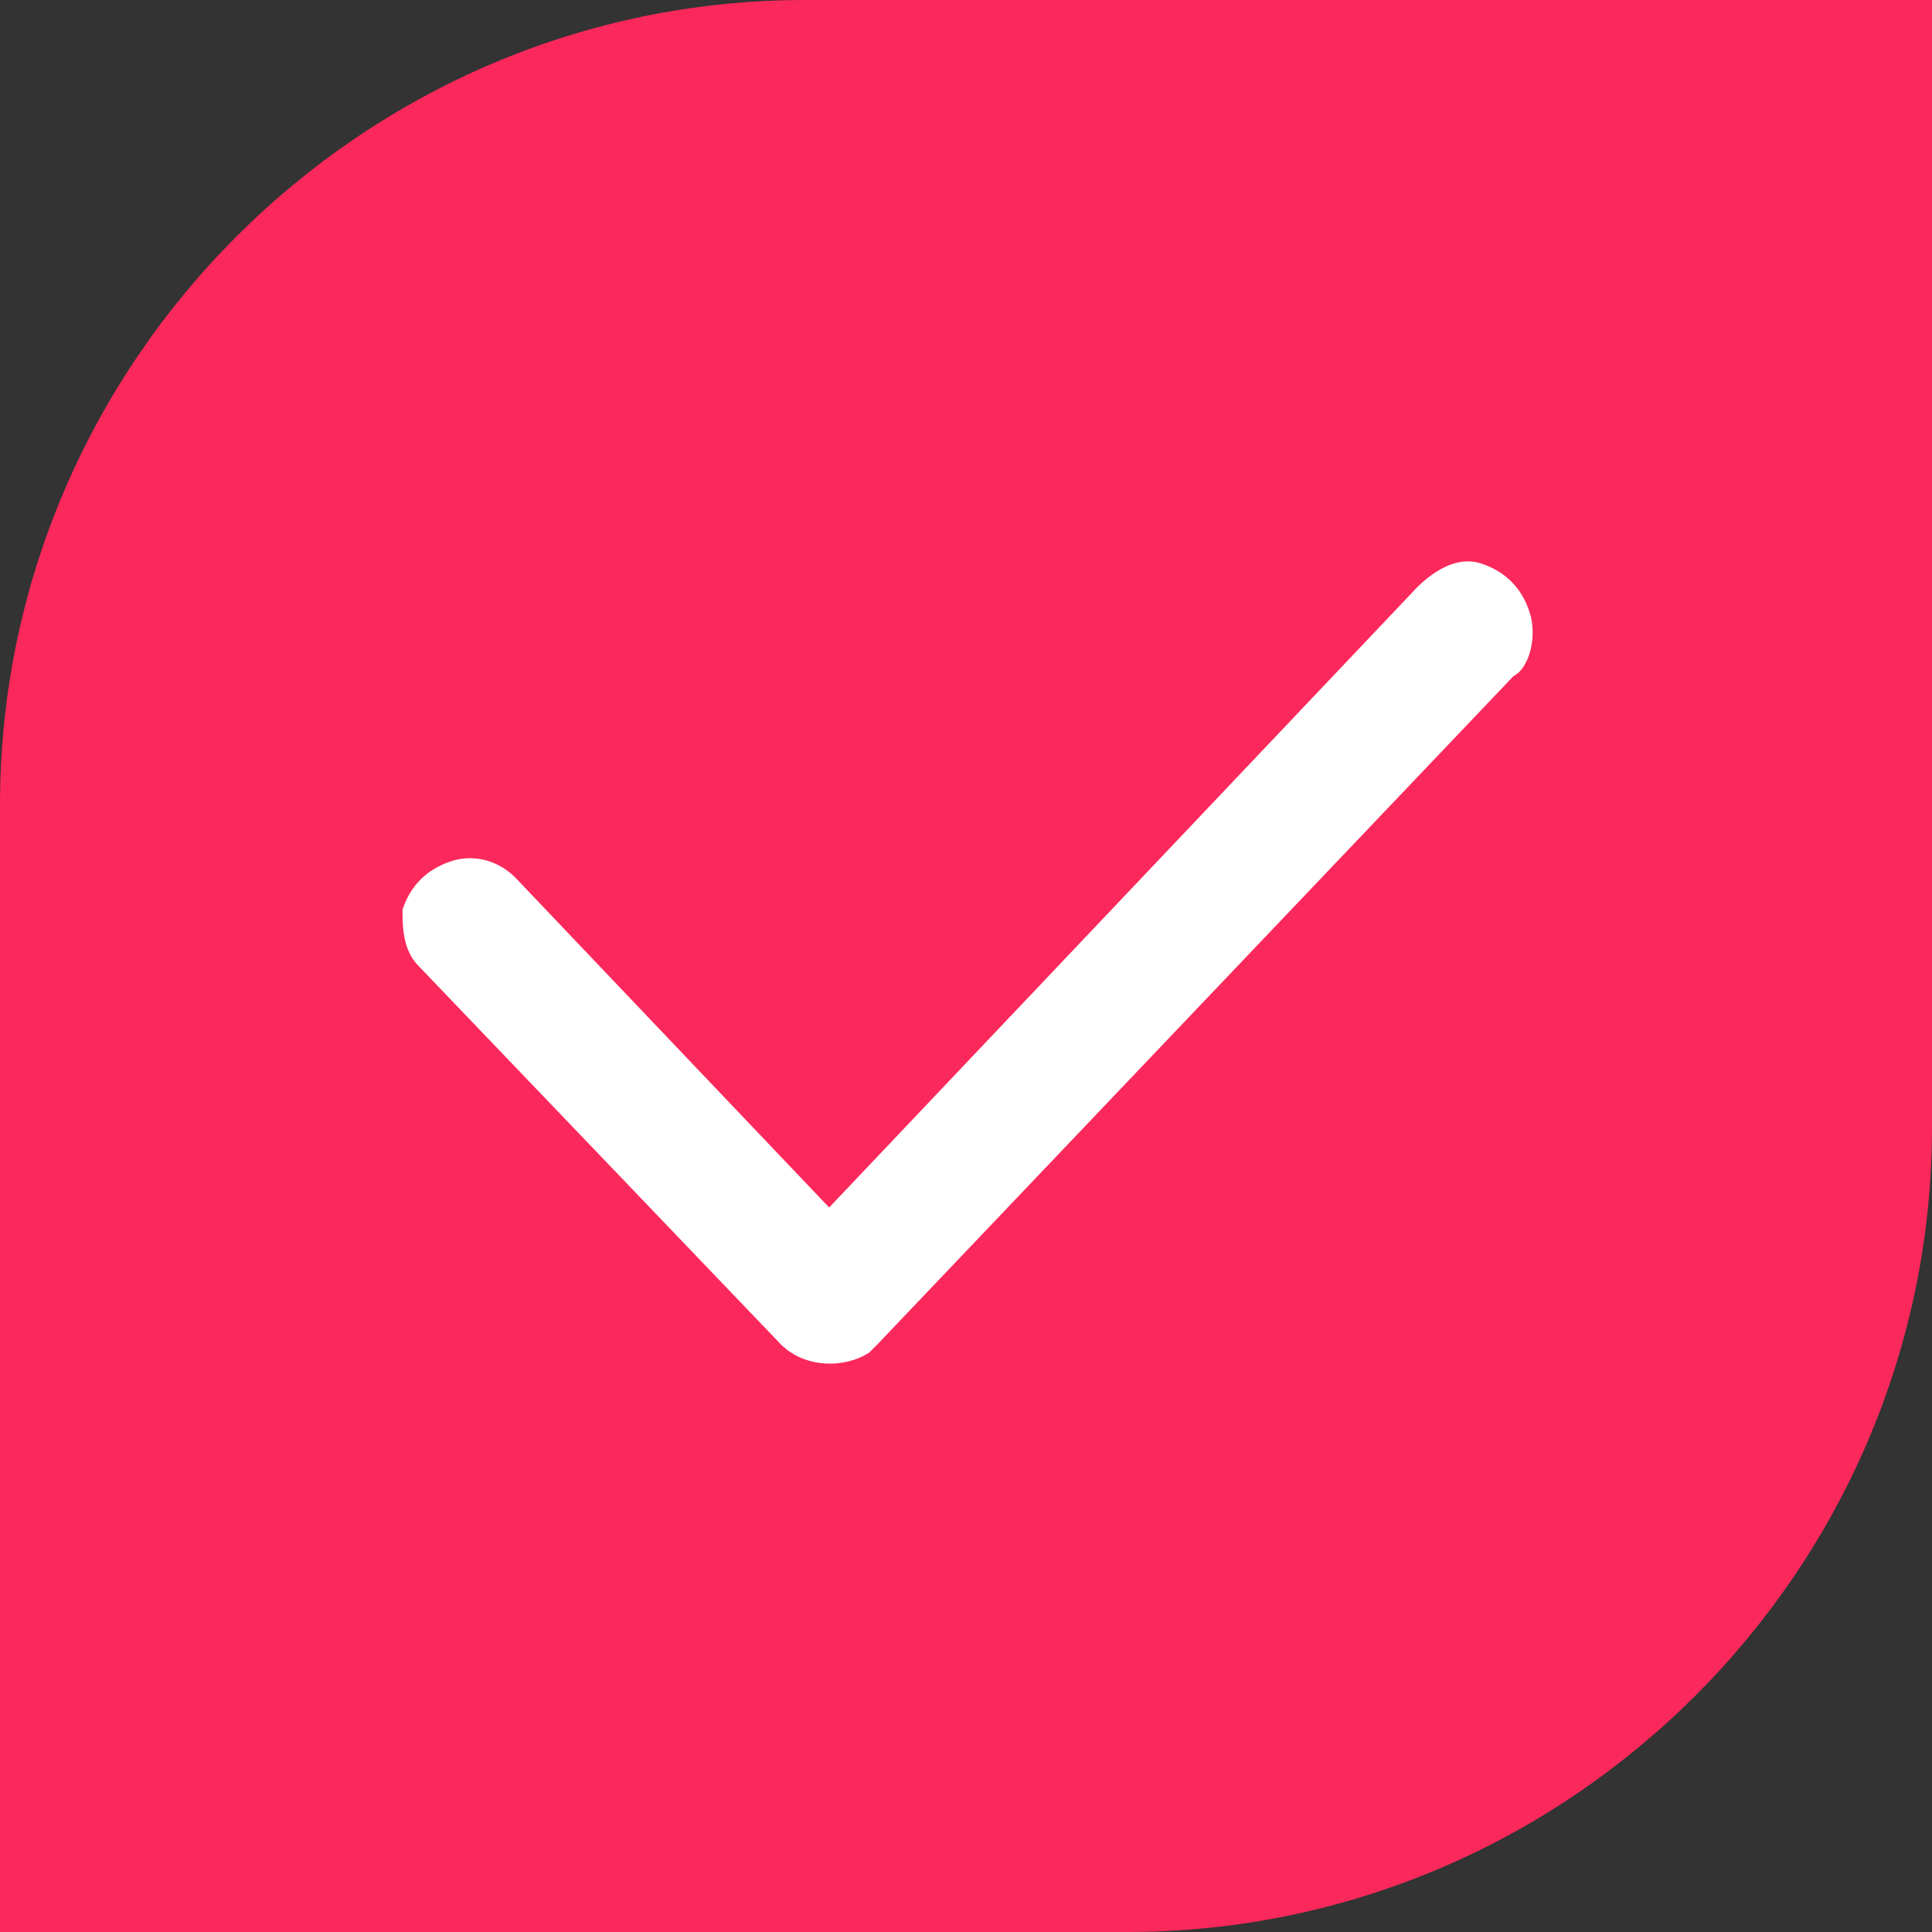 <?xml version="1.0" encoding="utf-8"?>
<!-- Generator: Adobe Illustrator 23.0.1, SVG Export Plug-In . SVG Version: 6.00 Build 0)  -->
<svg version="1.1" id="图层_1" xmlns="http://www.w3.org/2000/svg" xmlns:xlink="http://www.w3.org/1999/xlink" x="0px" y="0px"
	 viewBox="0 0 24 24" style="enable-background:new 0 0 24 24;" xml:space="preserve">
<rect x="0" y="0" width="24" height="24" fill="#333333" stroke="none"/>
<style type="text/css">
	.st0{fill-rule:evenodd;clip-rule:evenodd;fill:#FB285B;}
	.st1{fill-rule:evenodd;clip-rule:evenodd;fill:#FFFFFF;}
</style>
<path class="st0" d="M14,24H0V10C0,4.5,4.5,0,10,0h14v14C24,19.5,19.5,24,14,24z"/>
<path class="st1" d="M17.6,7.3L10.3,15l-3.9-4.1c-0.2-0.2-0.5-0.3-0.8-0.2c-0.3,0.1-0.5,0.3-0.6,0.6C5,11.5,5,11.8,5.2,12l4.5,4.7
	c0.3,0.3,0.8,0.3,1.1,0.1c0,0,0,0,0.1-0.1l7.9-8.3C19,8.3,19.1,7.9,19,7.6c-0.1-0.3-0.3-0.5-0.6-0.6C18.1,6.9,17.8,7.1,17.6,7.3
	L17.6,7.3L17.6,7.3z"/>
</svg>
